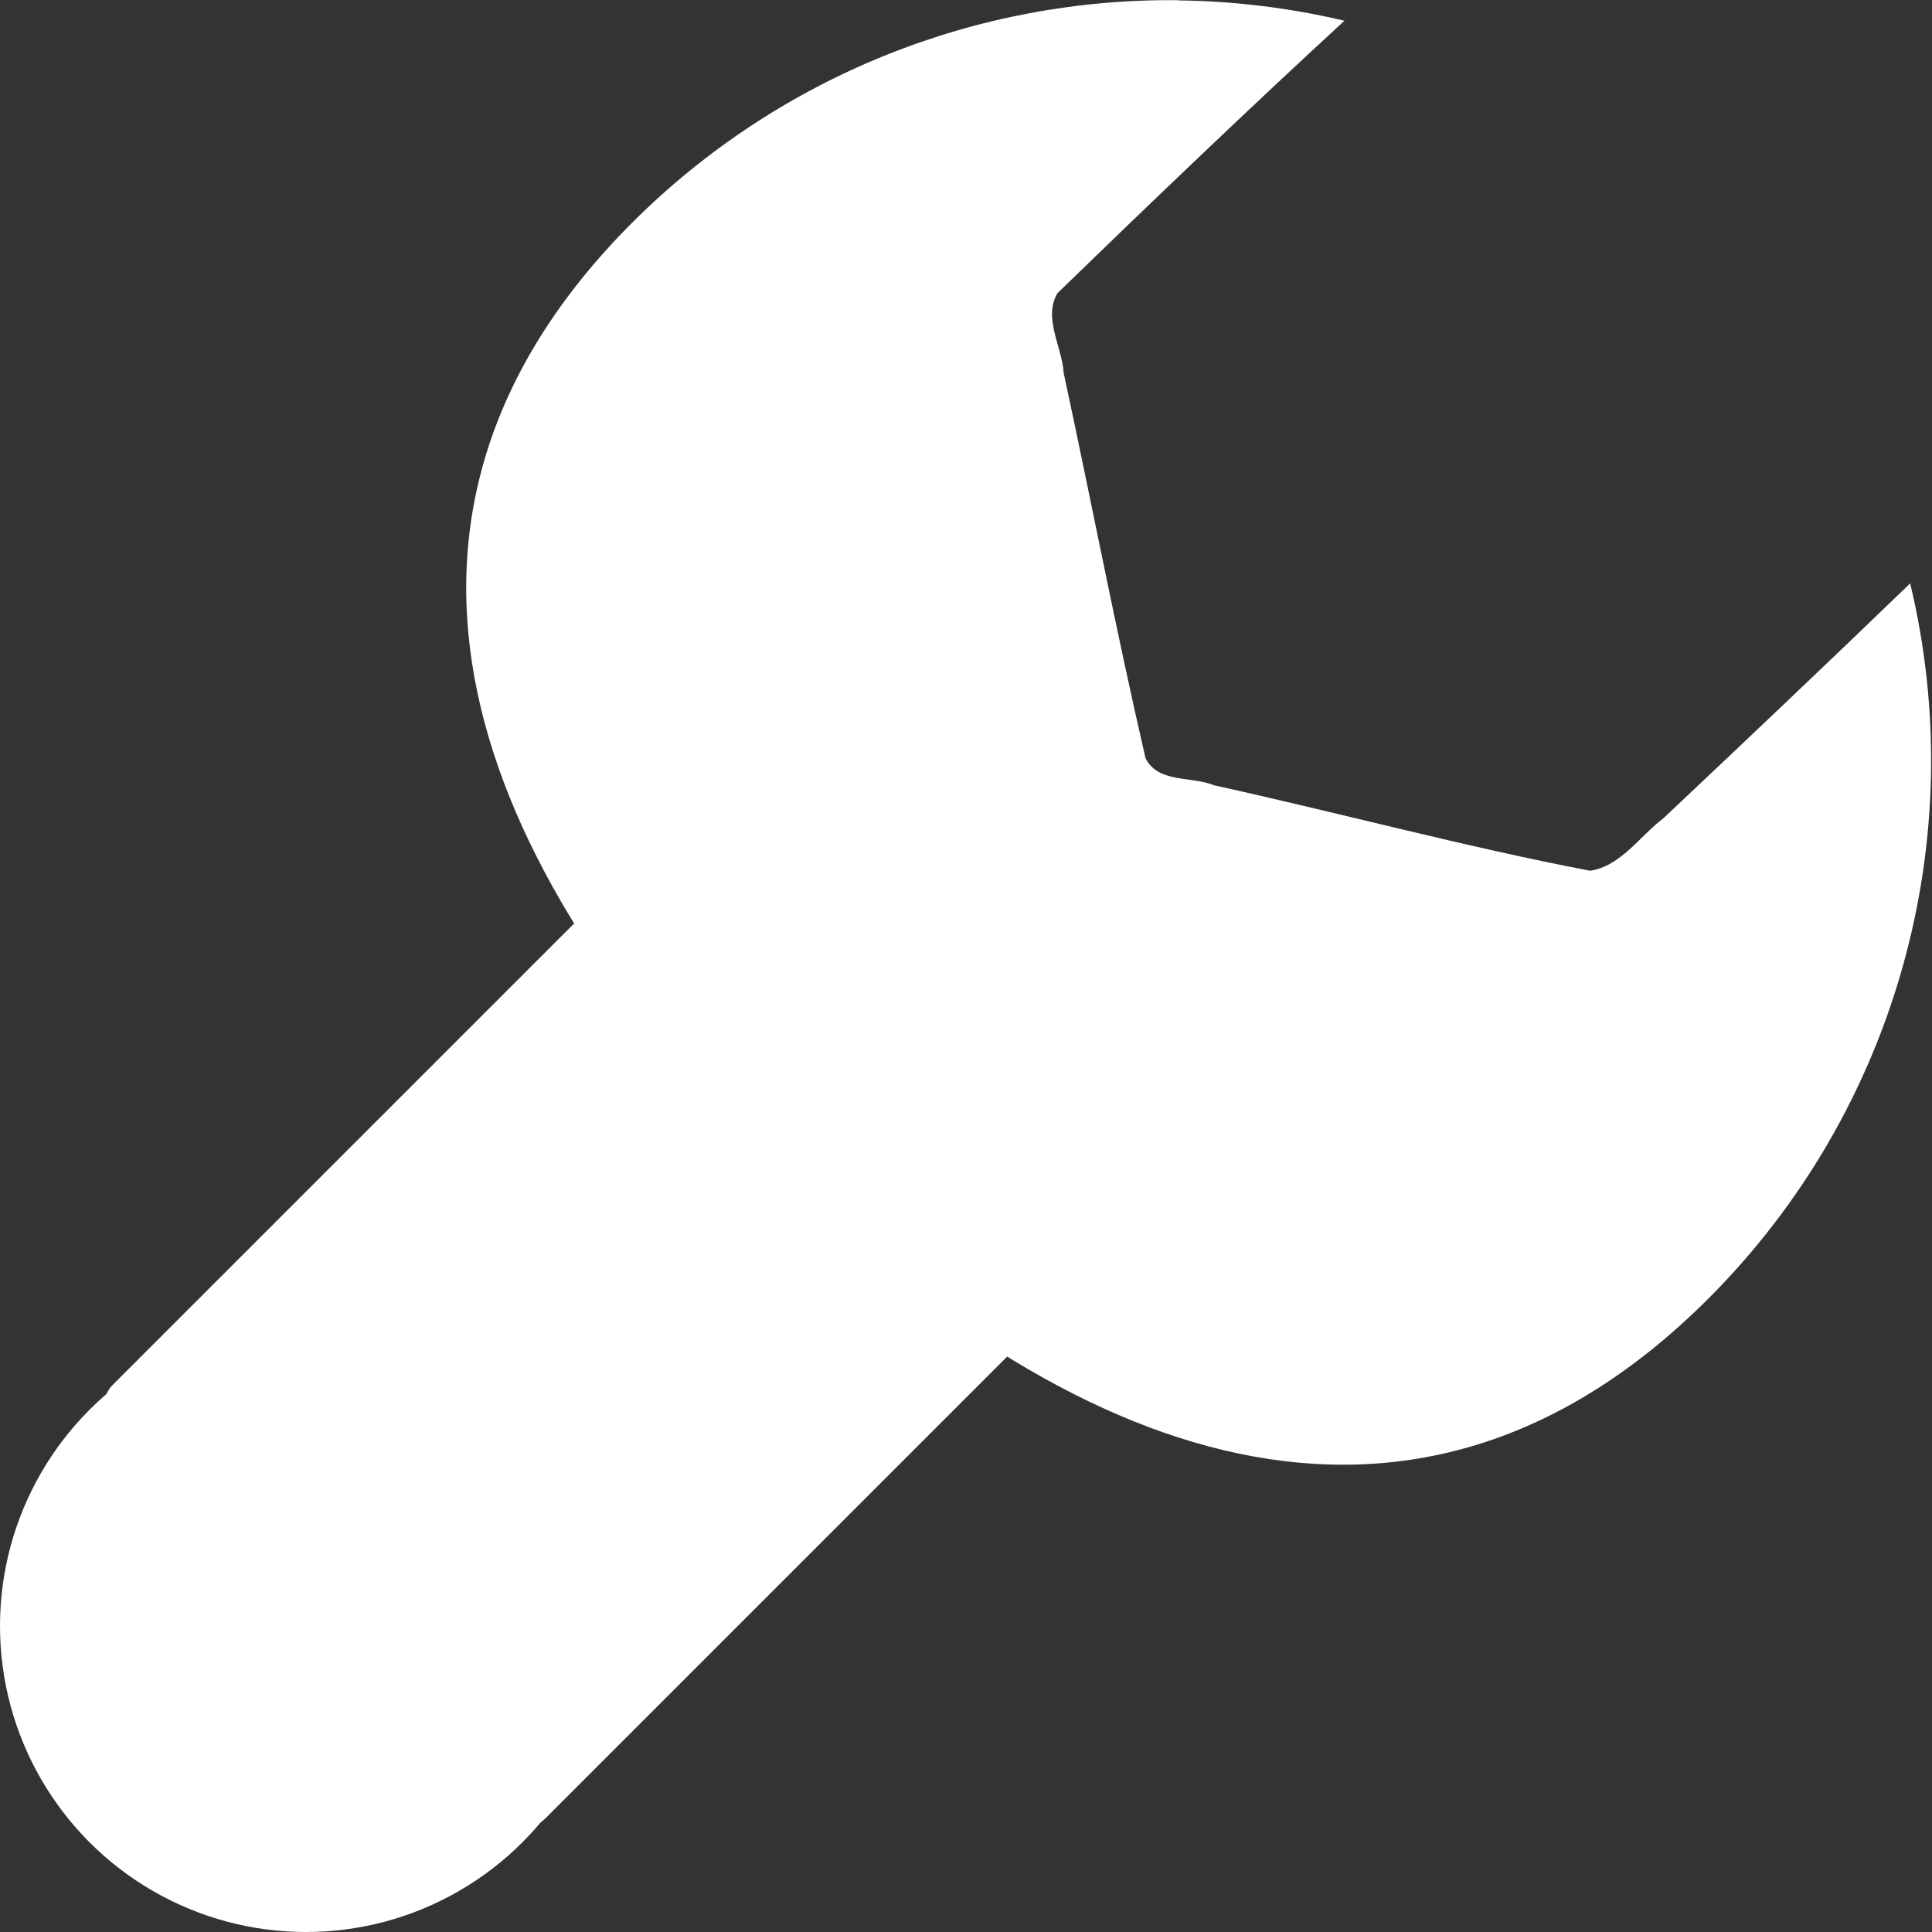 <svg width="16mm" height="16mm" version="1.1" viewBox="0 0 16 16" xmlns="http://www.w3.org/2000/svg">
 <rect x="0" y="0" width="16" height="16" fill="#333333" stroke="none"/>
 <g fill="#fff">
  <g transform="matrix(.914 .914 -.914 .914 8.16 -6.793)" stroke-width=".773">
   <path d="m4.593 2.841c-0.92 0.899-1.466 2.146-1.468 3.481 8.36e-5 2.692 2.183 3.647 4.875 3.647 2.692-8.42e-5 4.875-0.955 4.875-3.647-5.92e-4 -1.71-0.896-3.276-2.326-4.153-0.013 0.727-0.032 1.456-0.054 2.184-0.026 0.186 0.024 0.408-0.094 0.568-0.681 0.462-1.396 0.872-2.09 1.316-0.144 0.059-0.261 0.244-0.433 0.189-0.713-0.445-1.41-0.919-2.117-1.375-0.126-0.112-0.344-0.155-0.39-0.334 0.013-0.845 0.031-1.69 0.066-2.534-0.307 0.19-0.589 0.411-0.842 0.658z" style="paint-order:stroke markers fill"/>
   <rect x="6.037" y="9.012" width="3.924" height="5.141" rx=".205" ry=".205" style="paint-order:stroke markers fill"/>
  </g>
  <circle cx="2.534" cy="13.466" r="2.534" style="paint-order:stroke markers fill"/>
 </g>
</svg>
